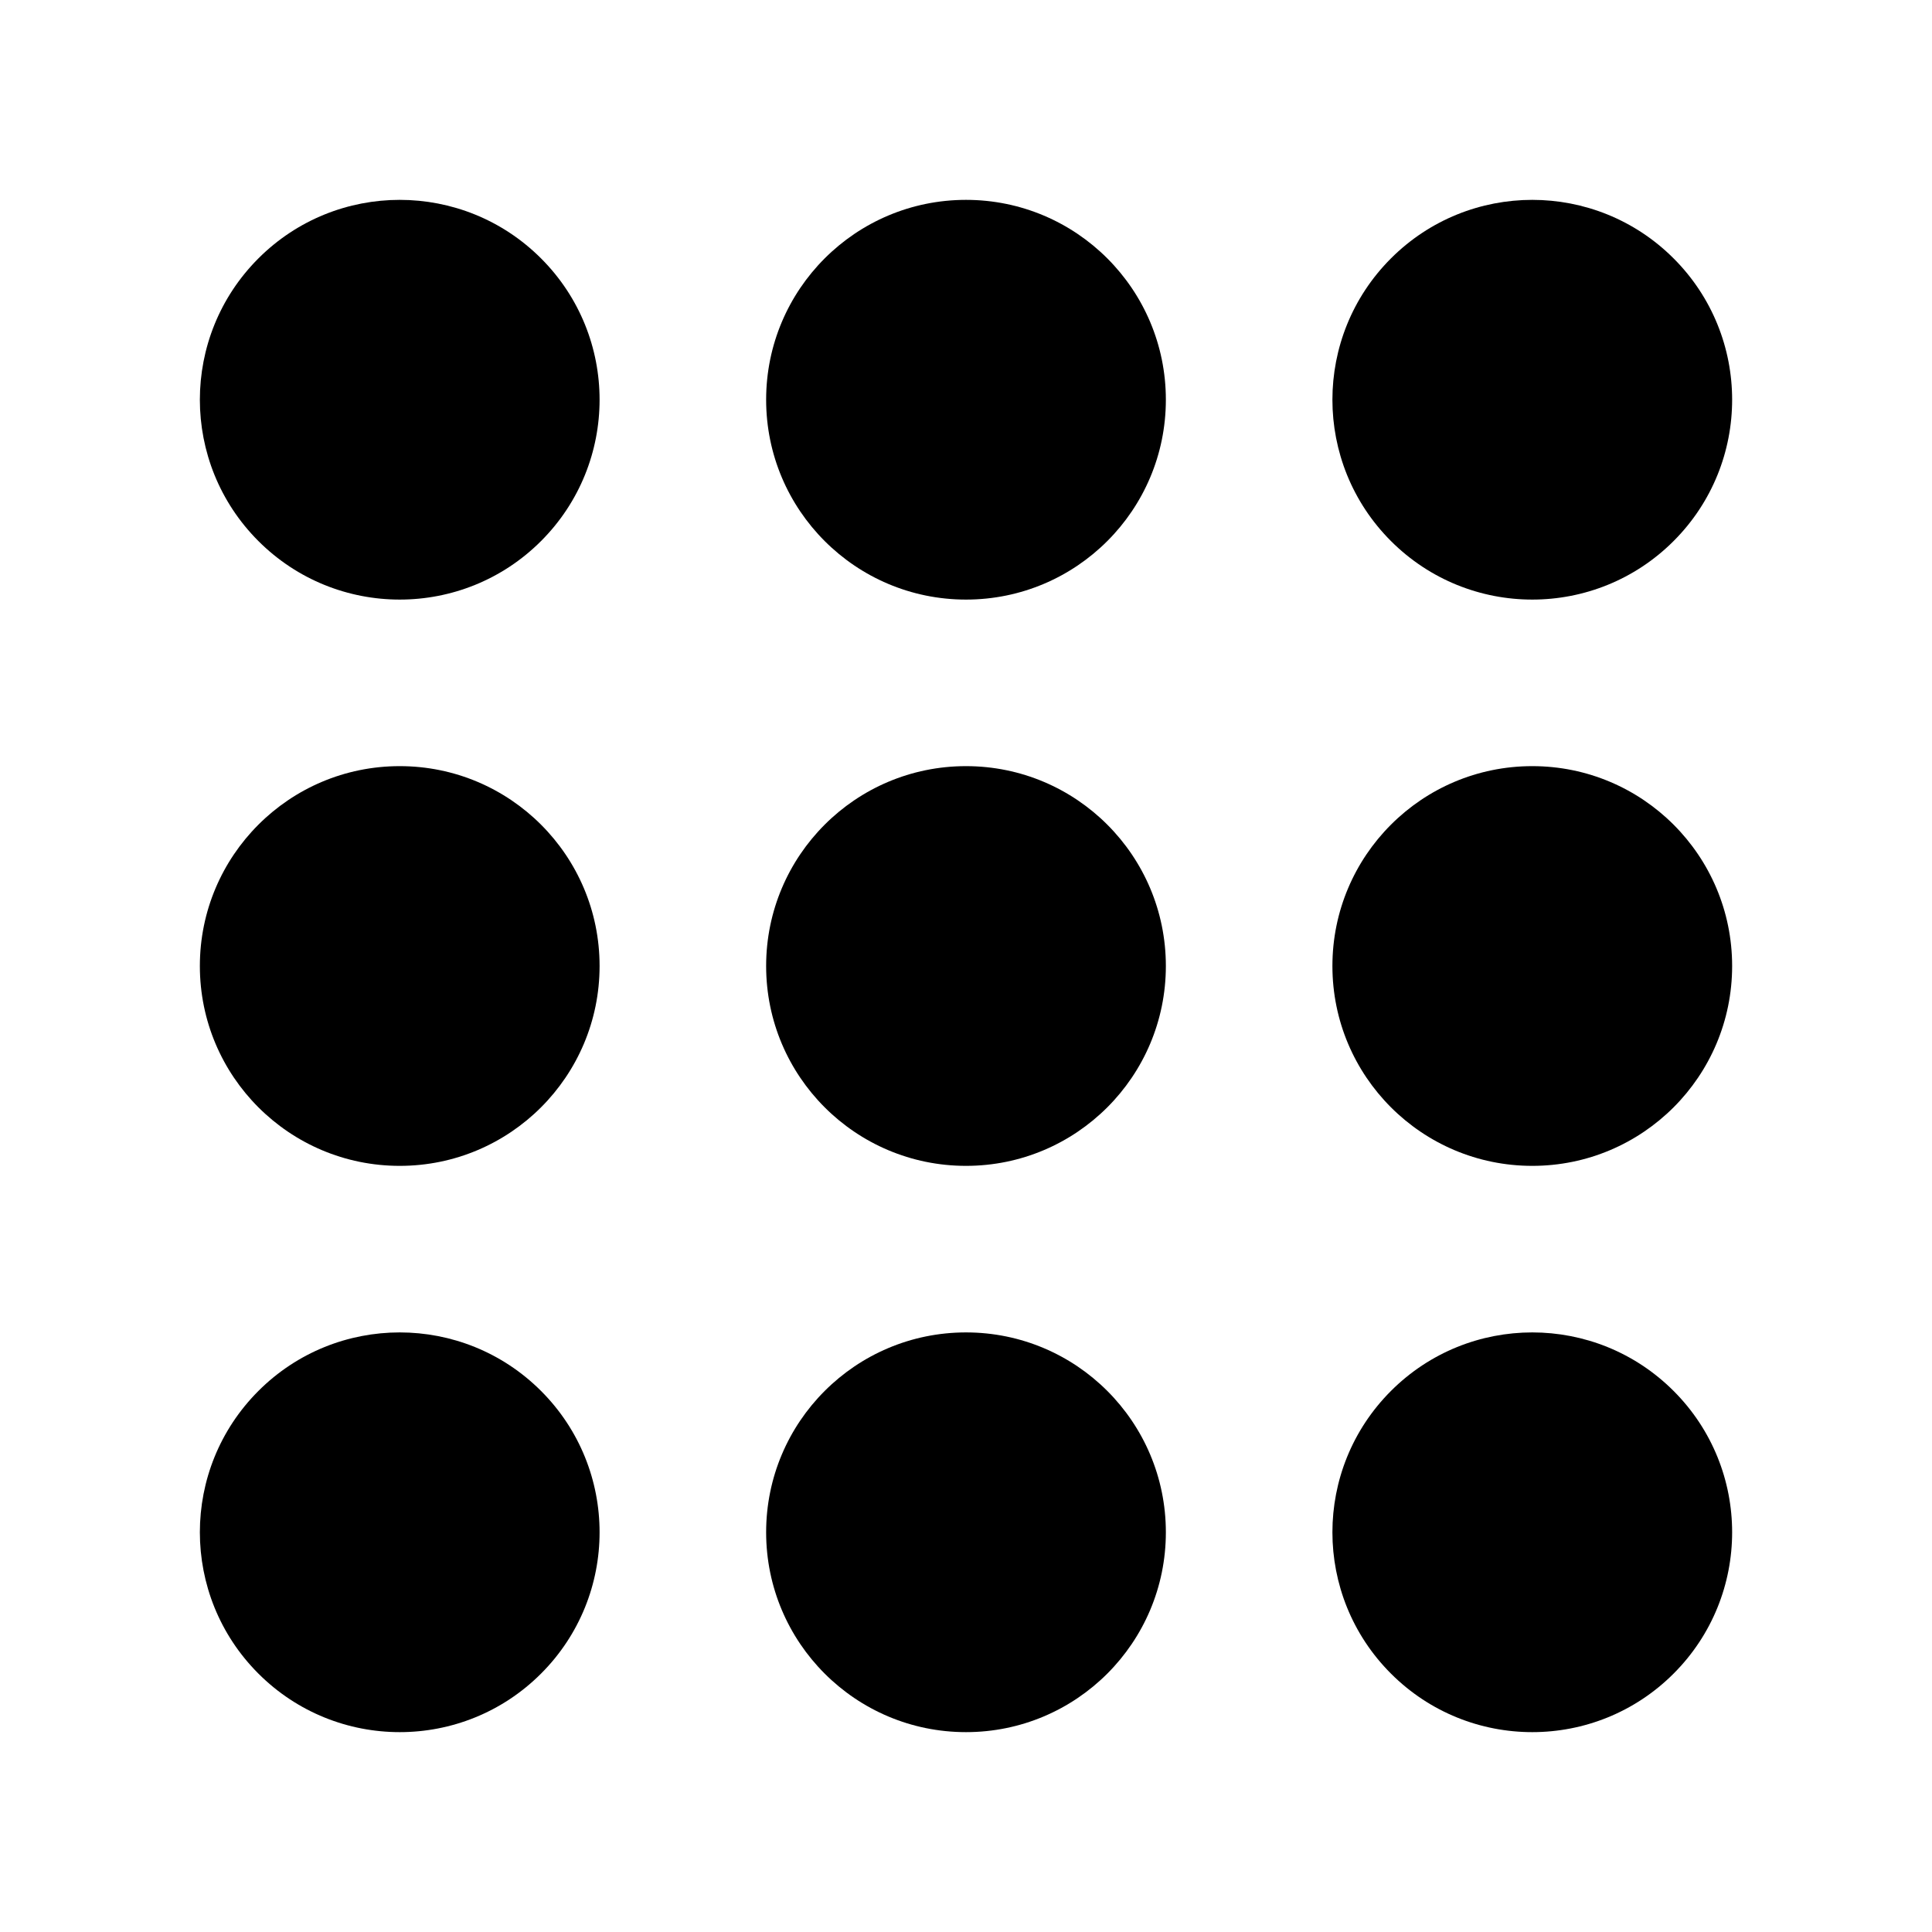 <svg xmlns="http://www.w3.org/2000/svg" id="Layer_1" x="0" y="0" version="1.1" viewBox="0 0 29 29" xml:space="preserve"><circle cx="14.5" cy="14.5" r="3"/><circle cx="6" cy="14.5" r="3"/><circle cx="23" cy="14.5" r="3"/><circle cx="14.5" cy="6" r="3"/><circle cx="14.5" cy="23" r="3"/><circle cx="6" cy="6" r="3" transform="rotate(-45.001 6 6)"/><circle cx="23" cy="23" r="3" transform="rotate(-45.001 23 23)"/><circle cx="23" cy="6" r="3" transform="rotate(-45.001 23 6)"/><circle cx="6" cy="23" r="3" transform="rotate(-45.001 6 23)"/></svg>